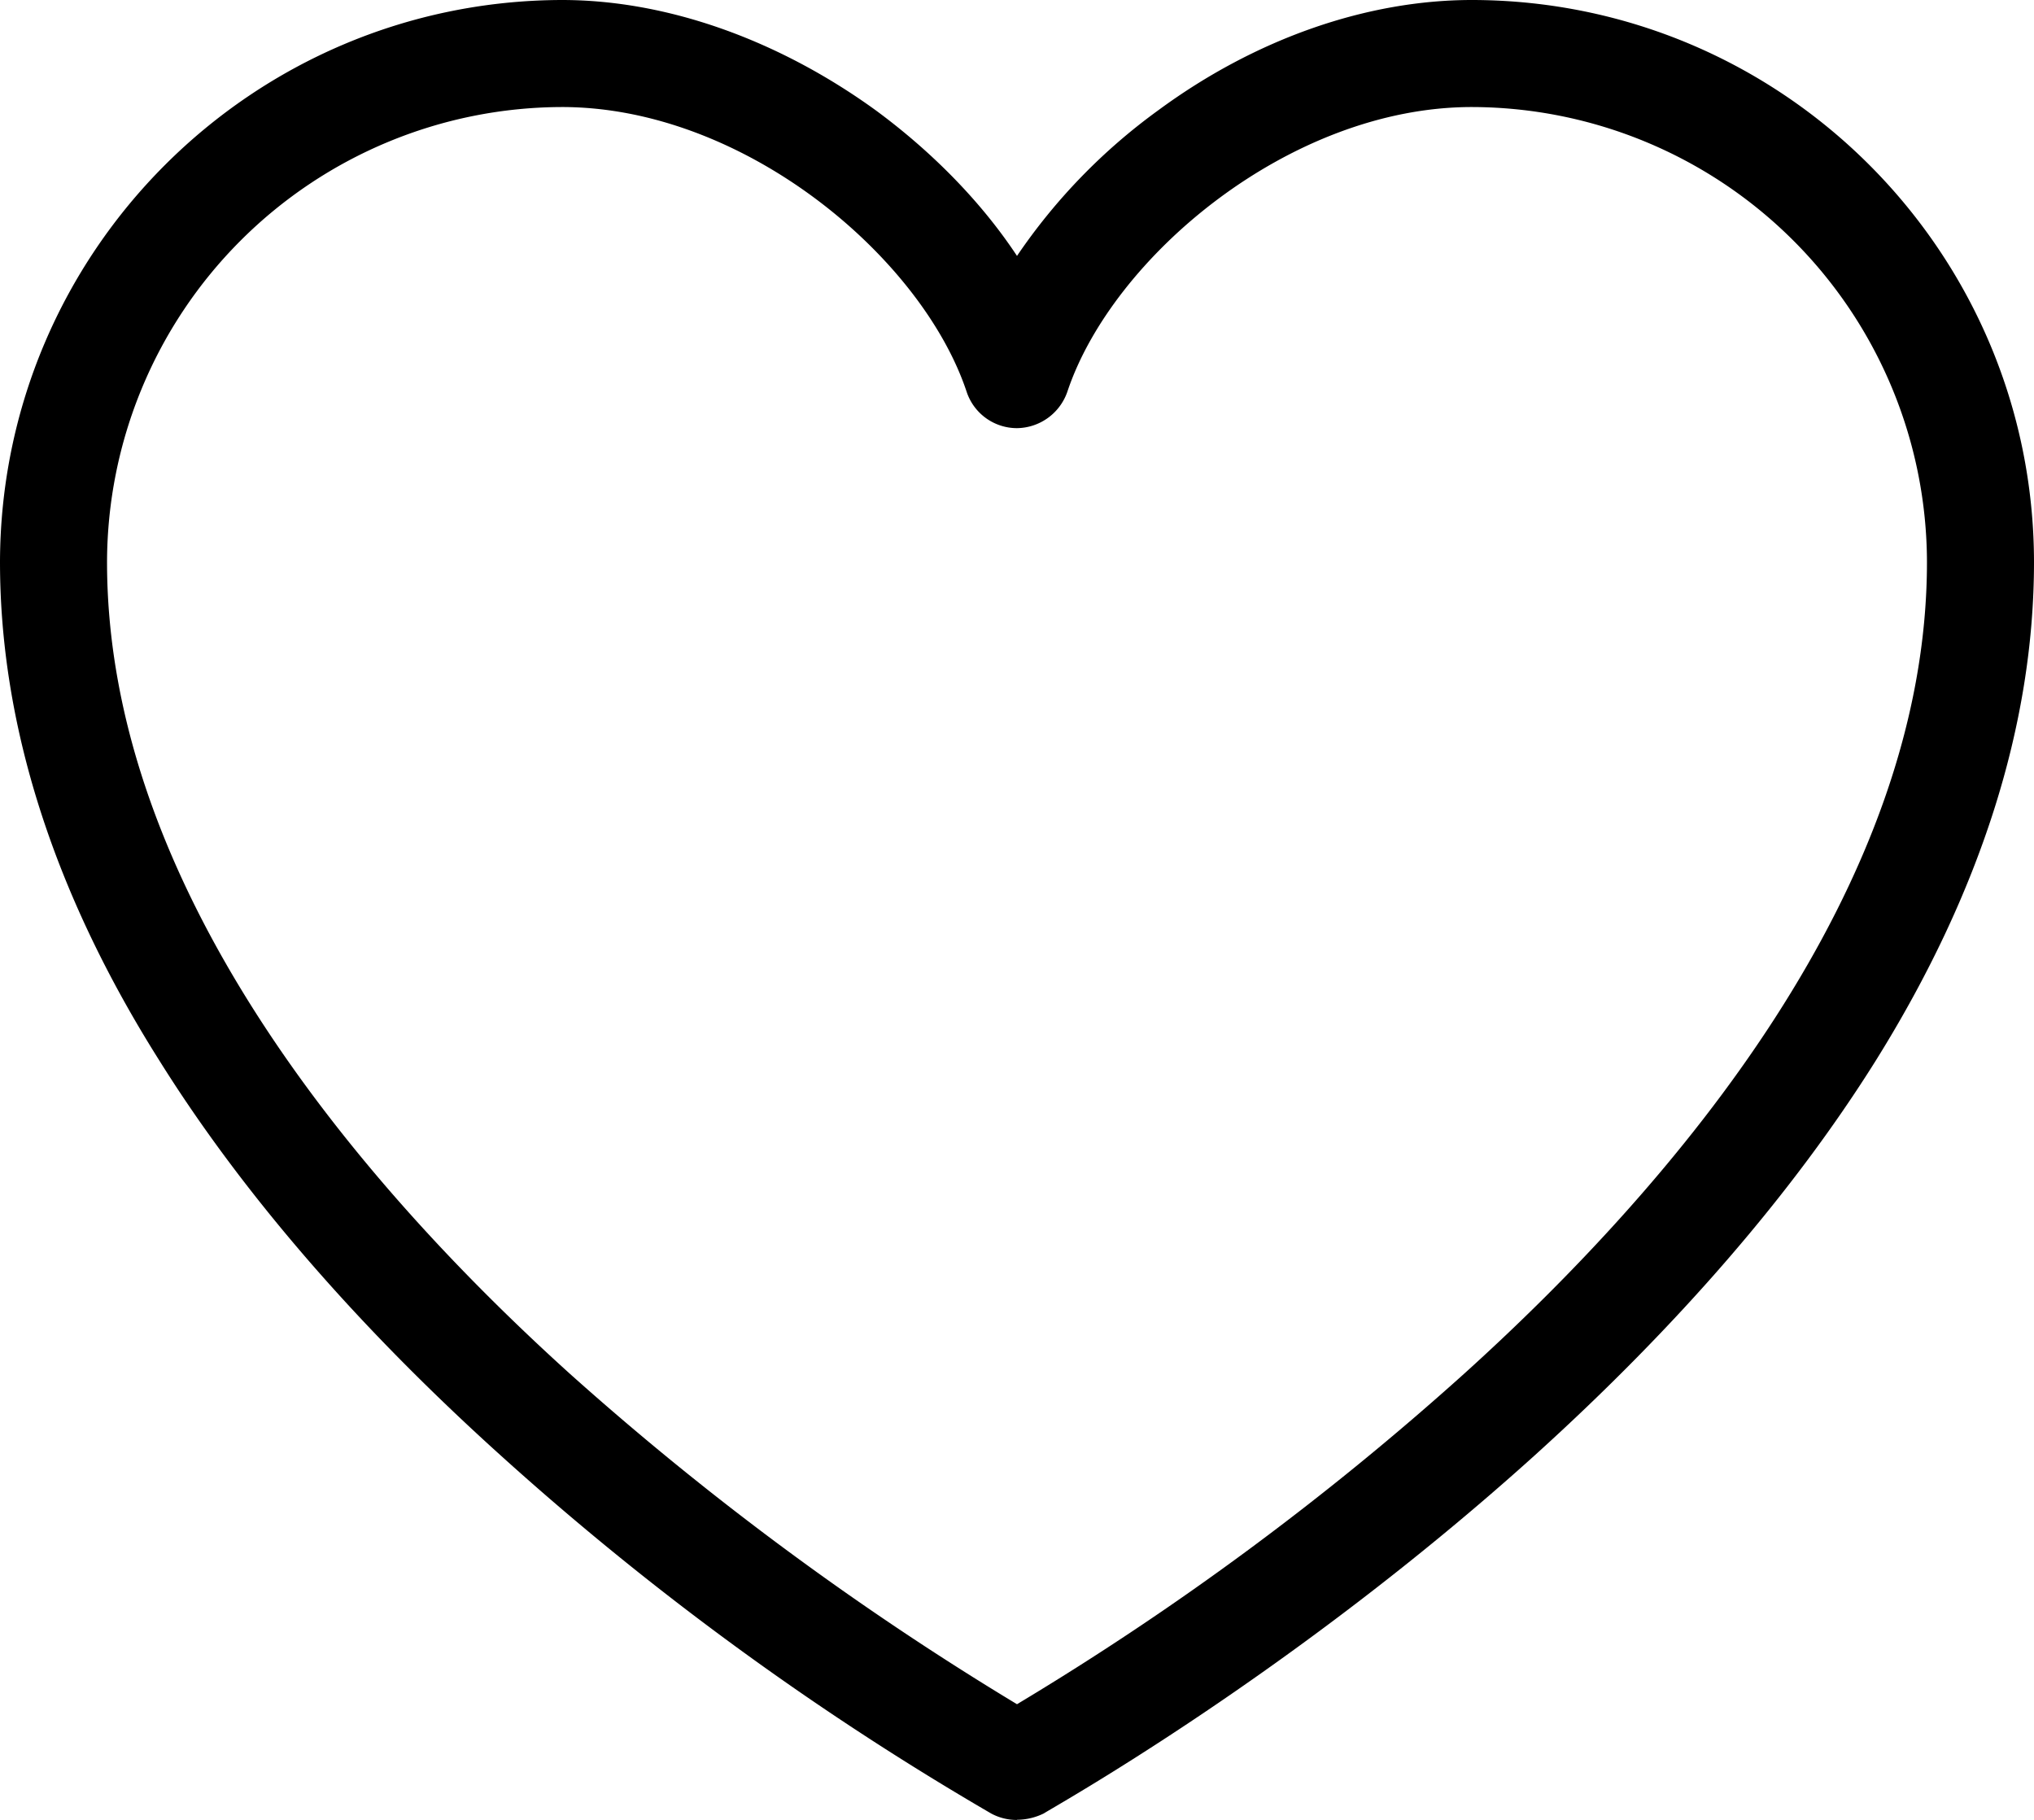 <svg xmlns="http://www.w3.org/2000/svg" xmlns:xlink="http://www.w3.org/1999/xlink" viewBox="0 0 819.2 732.98"><defs><style>.cls-1{fill:none;}.cls-2{clip-path:url(#clip-path);}</style><clipPath id="clip-path"><rect class="cls-1" x="0.12" y="0.02" width="819.84" height="733.92"/></clipPath></defs><title>资源 1</title><g id="图层_2" data-name="图层 2"><g id="图层_1-2" data-name="图层 1"><g class="cls-2"><path d="M409.6,733a21.65,21.65,0,0,1-10.34-2.56A1177.26,1177.26,0,0,1,201.37,585.93C143.57,533.76,97.43,480.31,64.26,427.27,21.5,359.58,0,291.89,0,226.36.28,101.46,101.46.28,226.35,0c42.24,0,87.09,16,126.31,44.39,22.89,16.84,42.7,37.12,56.94,58.68a236,236,0,0,1,56.93-58.68C505.75,15.51,550.6,0,592.84,0,717.8.14,819.06,101.4,819.2,226.36c0,65.53-21.55,133.22-63.79,200.91C722.18,480.31,676,533.76,618.29,586,520.4,674.36,424.24,727.81,420.4,730.37a24.73,24.73,0,0,1-10.8,2.56ZM226.35,43.11A183.66,183.66,0,0,0,43.11,226.41c0,131,101.38,250,186.27,326.76A1197.75,1197.75,0,0,0,409.6,686.39,1166.63,1166.63,0,0,0,589.82,553.16c84.94-76.75,186.27-195.74,186.27-326.81A183.66,183.66,0,0,0,592.79,43.11c-73.22,0-144.84,60.42-162.92,114.69a21.75,21.75,0,0,1-20.27,14.64,21.35,21.35,0,0,1-20.28-14.64c-18.07-54.27-89.65-114.69-163-114.69Zm0,0"/></g></g></g></svg>